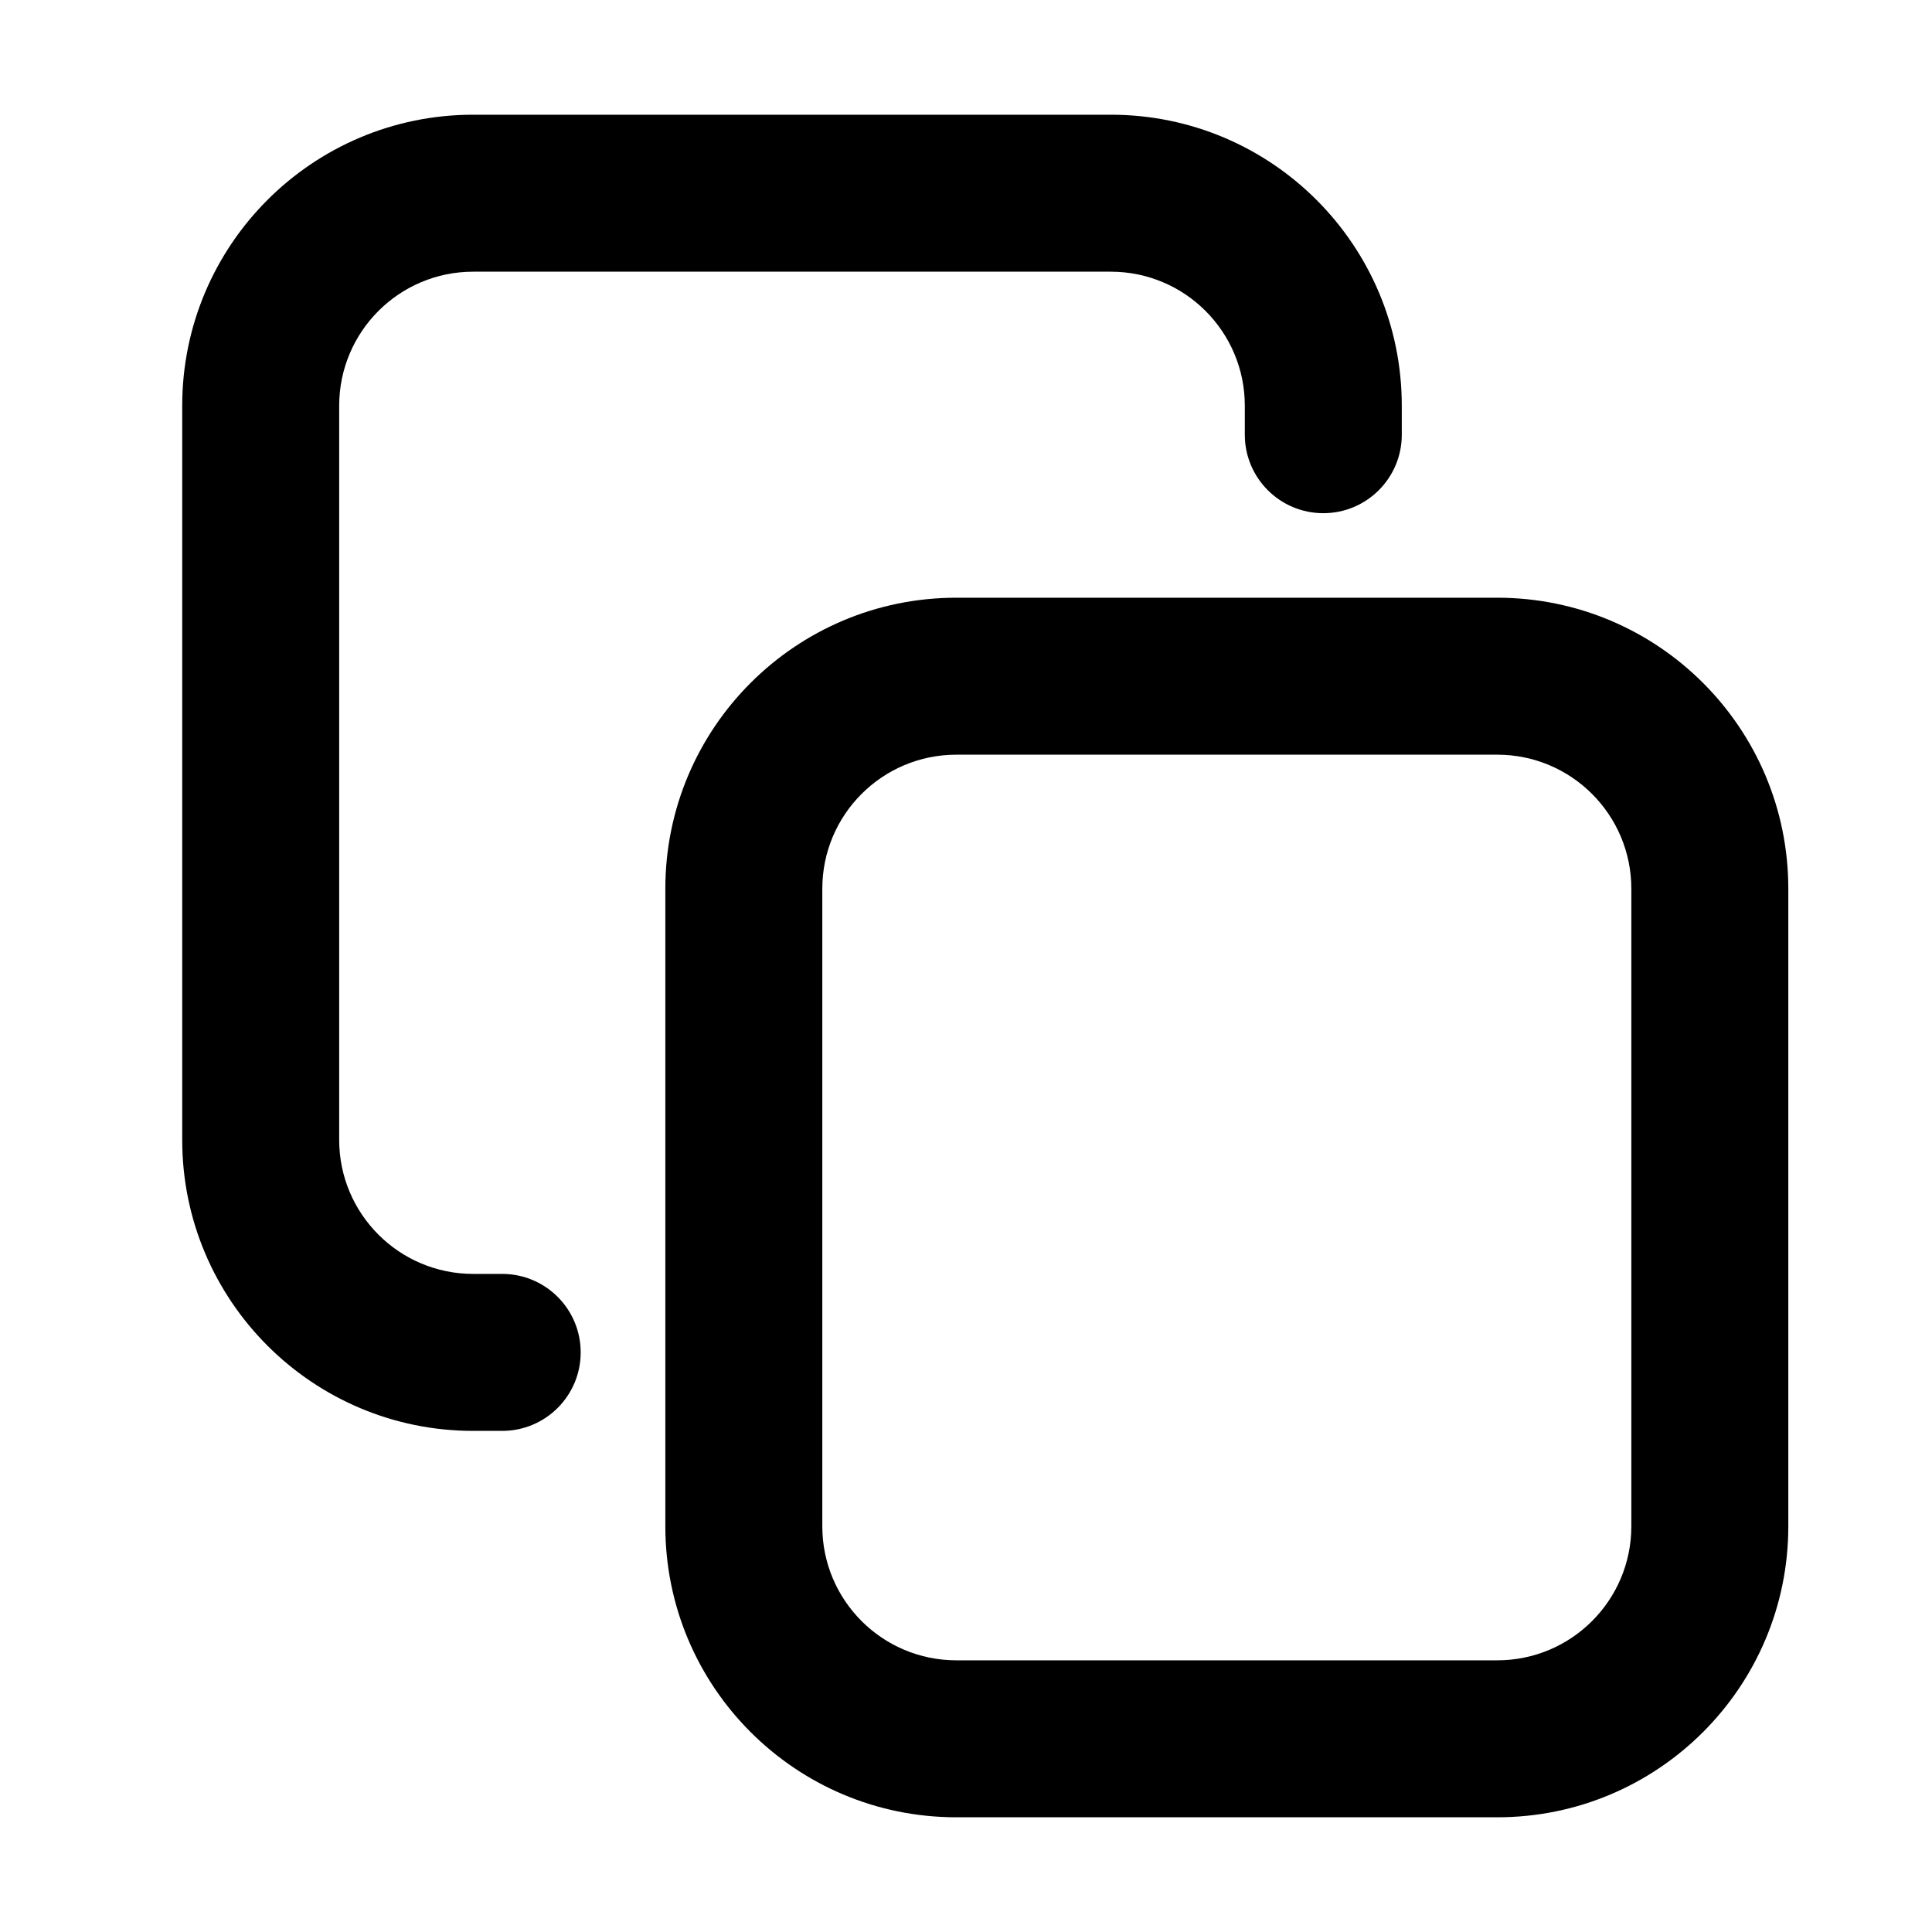 <svg xmlns="http://www.w3.org/2000/svg" width="16" height="16" viewBox="0 0 16 16"><path fill-rule="evenodd" d="M5.51 7.36C5.51 6.029 6.589 4.95 7.92 4.95H12.4C13.731 4.95 14.81 6.029 14.81 7.36V12.64C14.81 13.971 13.731 15.05 12.4 15.05H7.92C6.589 15.05 5.51 13.971 5.51 12.64V7.36ZM7.92 6.25C7.307 6.25 6.81 6.747 6.81 7.36V12.64C6.81 13.253 7.307 13.75 7.92 13.75H12.4C13.013 13.75 13.51 13.253 13.51 12.64V7.36C13.51 6.747 13.013 6.25 12.4 6.25H7.92Z" clip-rule="evenodd"/><path fill-rule="evenodd" d="M1.509 3.36C1.509 2.029 2.588 0.95 3.919 0.95H9.199C10.53 0.95 11.609 2.029 11.609 3.36V3.6C11.609 3.959 11.318 4.25 10.959 4.25C10.6 4.25 10.309 3.959 10.309 3.6V3.36C10.309 2.747 9.812 2.25 9.199 2.25H3.919C3.306 2.25 2.809 2.747 2.809 3.36V9.44C2.809 10.053 3.306 10.55 3.919 10.55H4.159C4.518 10.55 4.809 10.841 4.809 11.2C4.809 11.559 4.518 11.85 4.159 11.85H3.919C2.588 11.85 1.509 10.771 1.509 9.44V3.36Z" clip-rule="evenodd"/></svg>